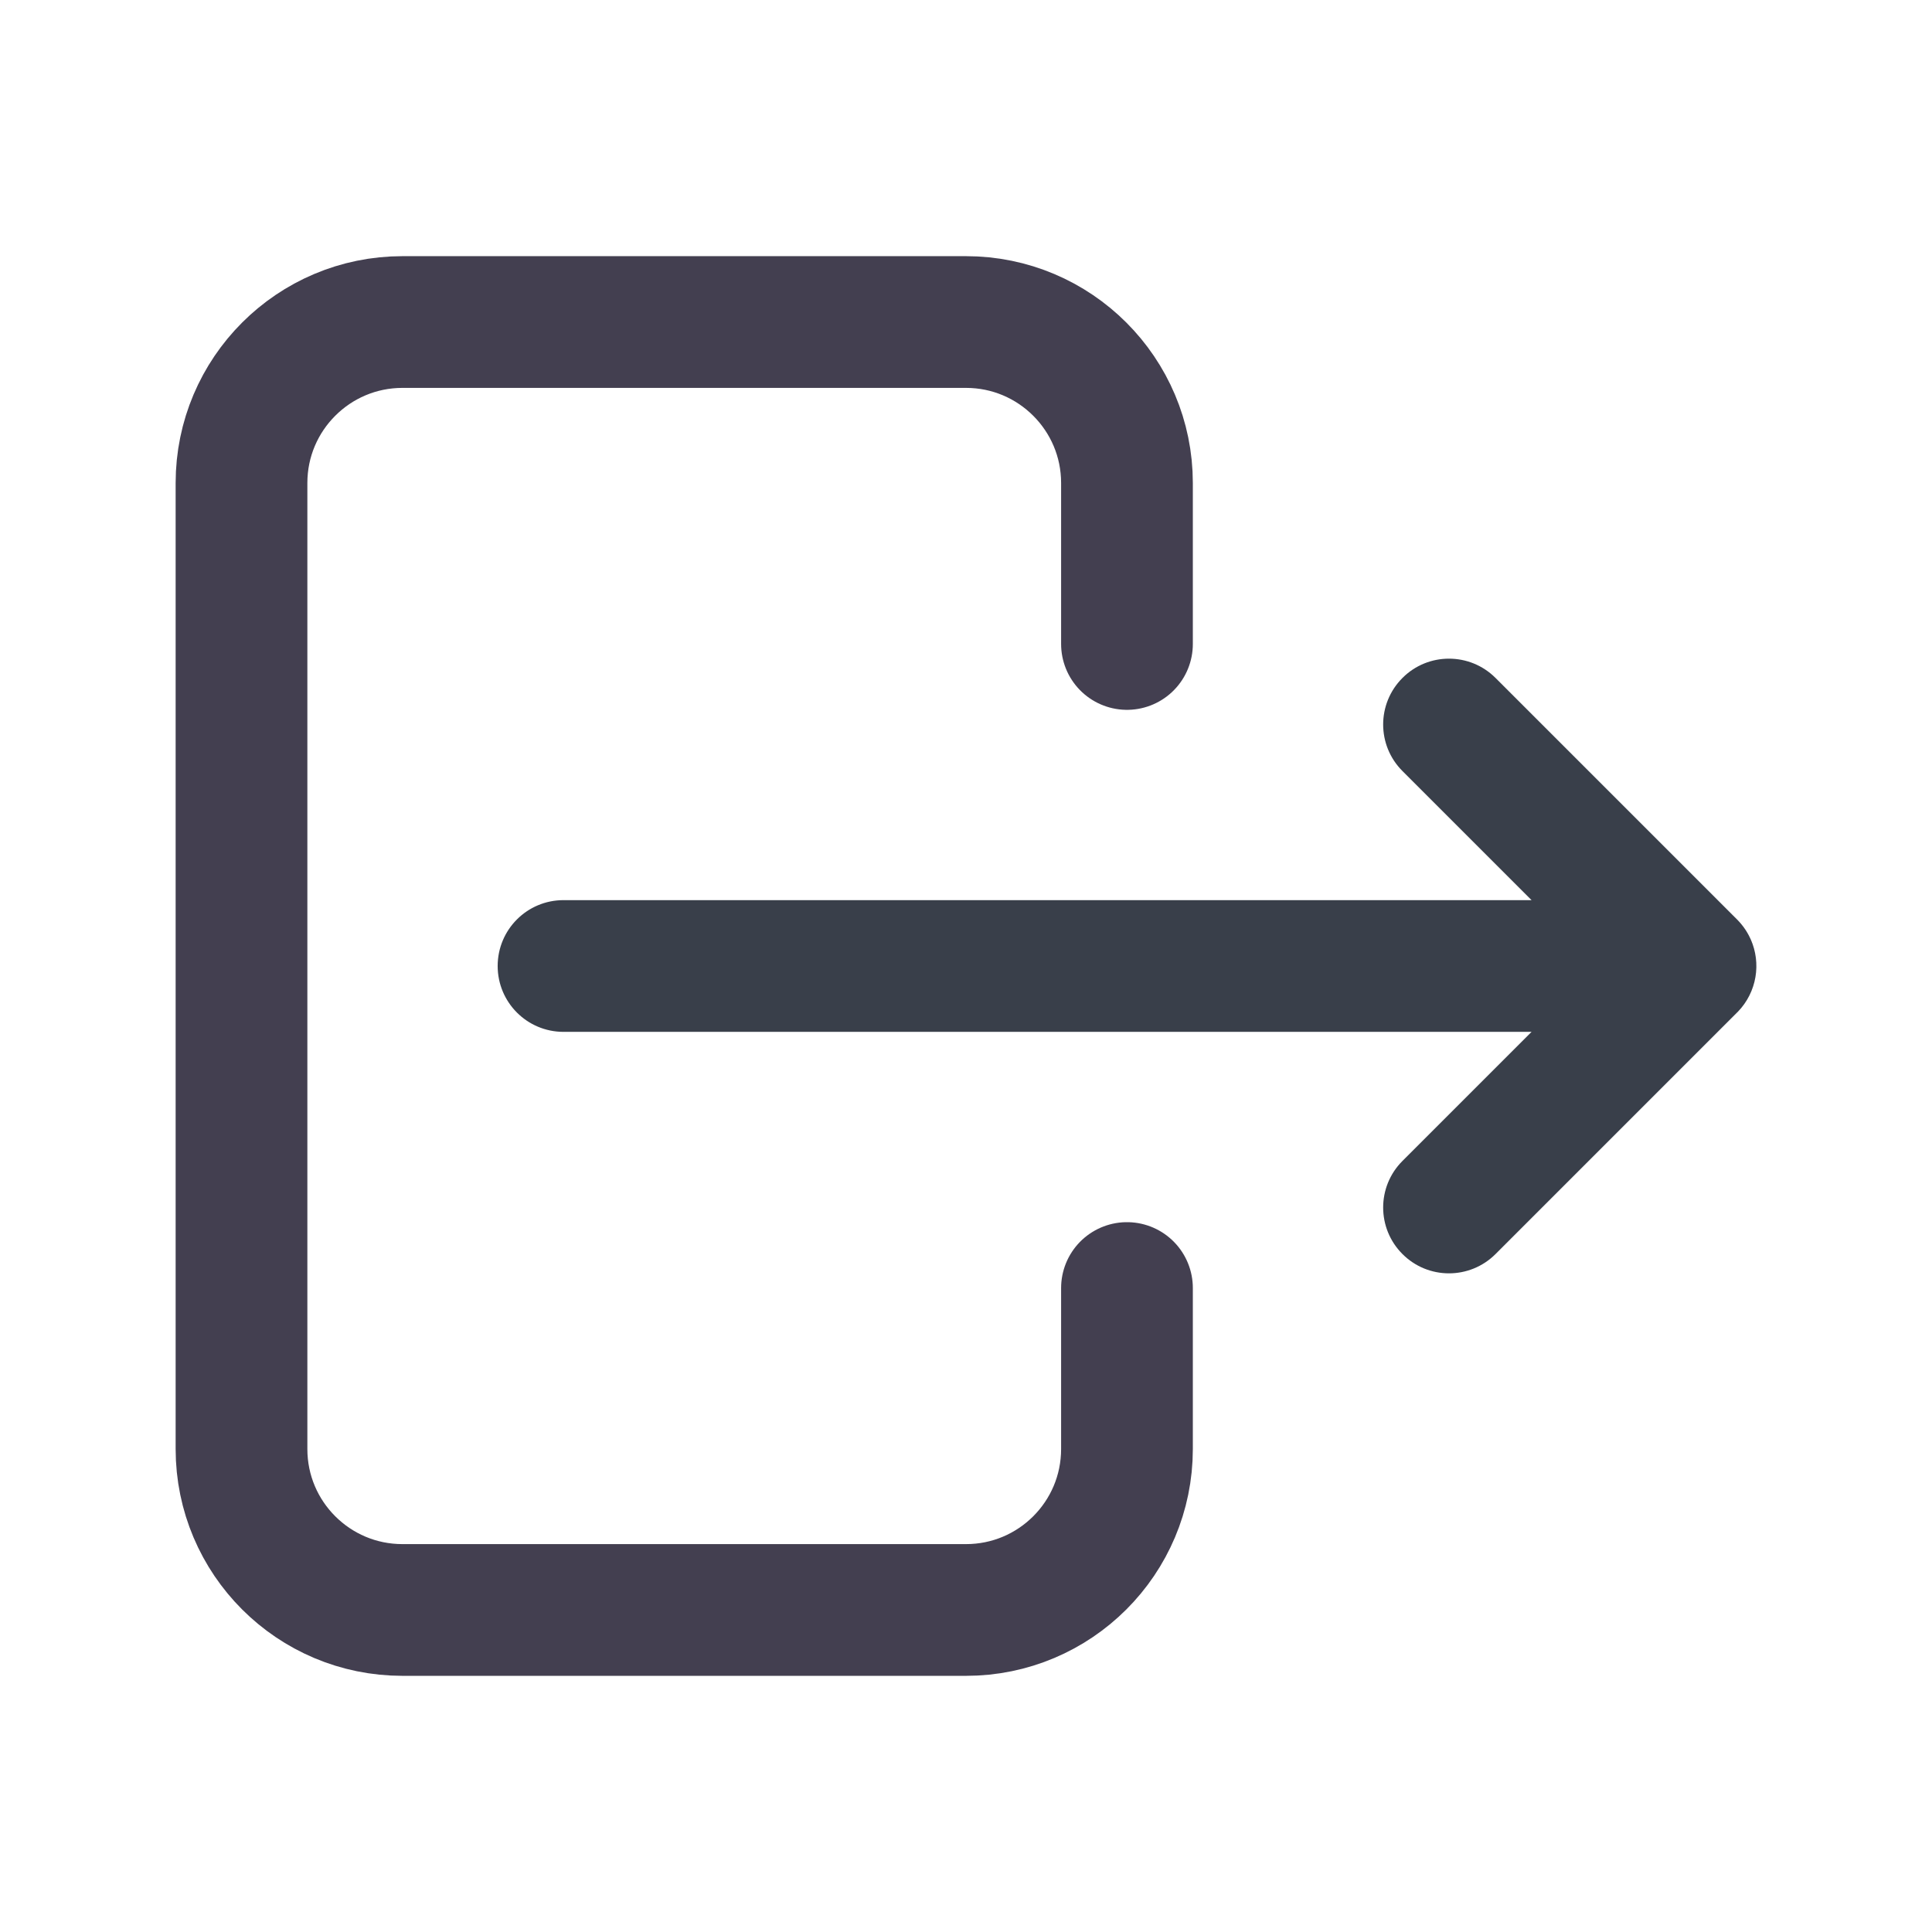 <svg width="22" height="22" viewBox="0 0 22 22" fill="none" xmlns="http://www.w3.org/2000/svg">
<path d="M12.833 7.333V5.5C12.833 4.488 12.012 3.667 11 3.667H4.583C3.571 3.667 2.75 4.488 2.75 5.5V16.5C2.75 17.513 3.571 18.333 4.583 18.333H11C12.012 18.333 12.833 17.513 12.833 16.5V14.667" stroke="#2F2B3D" stroke-opacity="0.9" stroke-width="1.5" stroke-linecap="round" stroke-linejoin="round"/>
<path d="M6.417 10.25C6.002 10.25 5.667 10.586 5.667 11C5.667 11.414 6.002 11.75 6.417 11.75V10.25ZM19.25 11V11.75C19.553 11.75 19.827 11.567 19.943 11.287C20.059 11.007 19.995 10.684 19.78 10.47L19.25 11ZM17.03 7.72C16.737 7.427 16.262 7.427 15.97 7.72C15.677 8.013 15.677 8.487 15.97 8.78L17.03 7.72ZM15.97 13.22C15.677 13.513 15.677 13.987 15.97 14.28C16.262 14.573 16.737 14.573 17.03 14.28L15.97 13.22ZM19.78 11.53C20.073 11.237 20.073 10.763 19.78 10.47C19.487 10.177 19.012 10.177 18.72 10.47L19.78 11.53ZM6.417 11.75H19.25V10.25H6.417V11.75ZM19.78 10.47L17.03 7.72L15.97 8.78L18.72 11.53L19.78 10.47ZM17.03 14.28L19.78 11.53L18.72 10.47L15.97 13.22L17.03 14.28Z" fill="#242B37" fill-opacity="0.9"/>
</svg>
